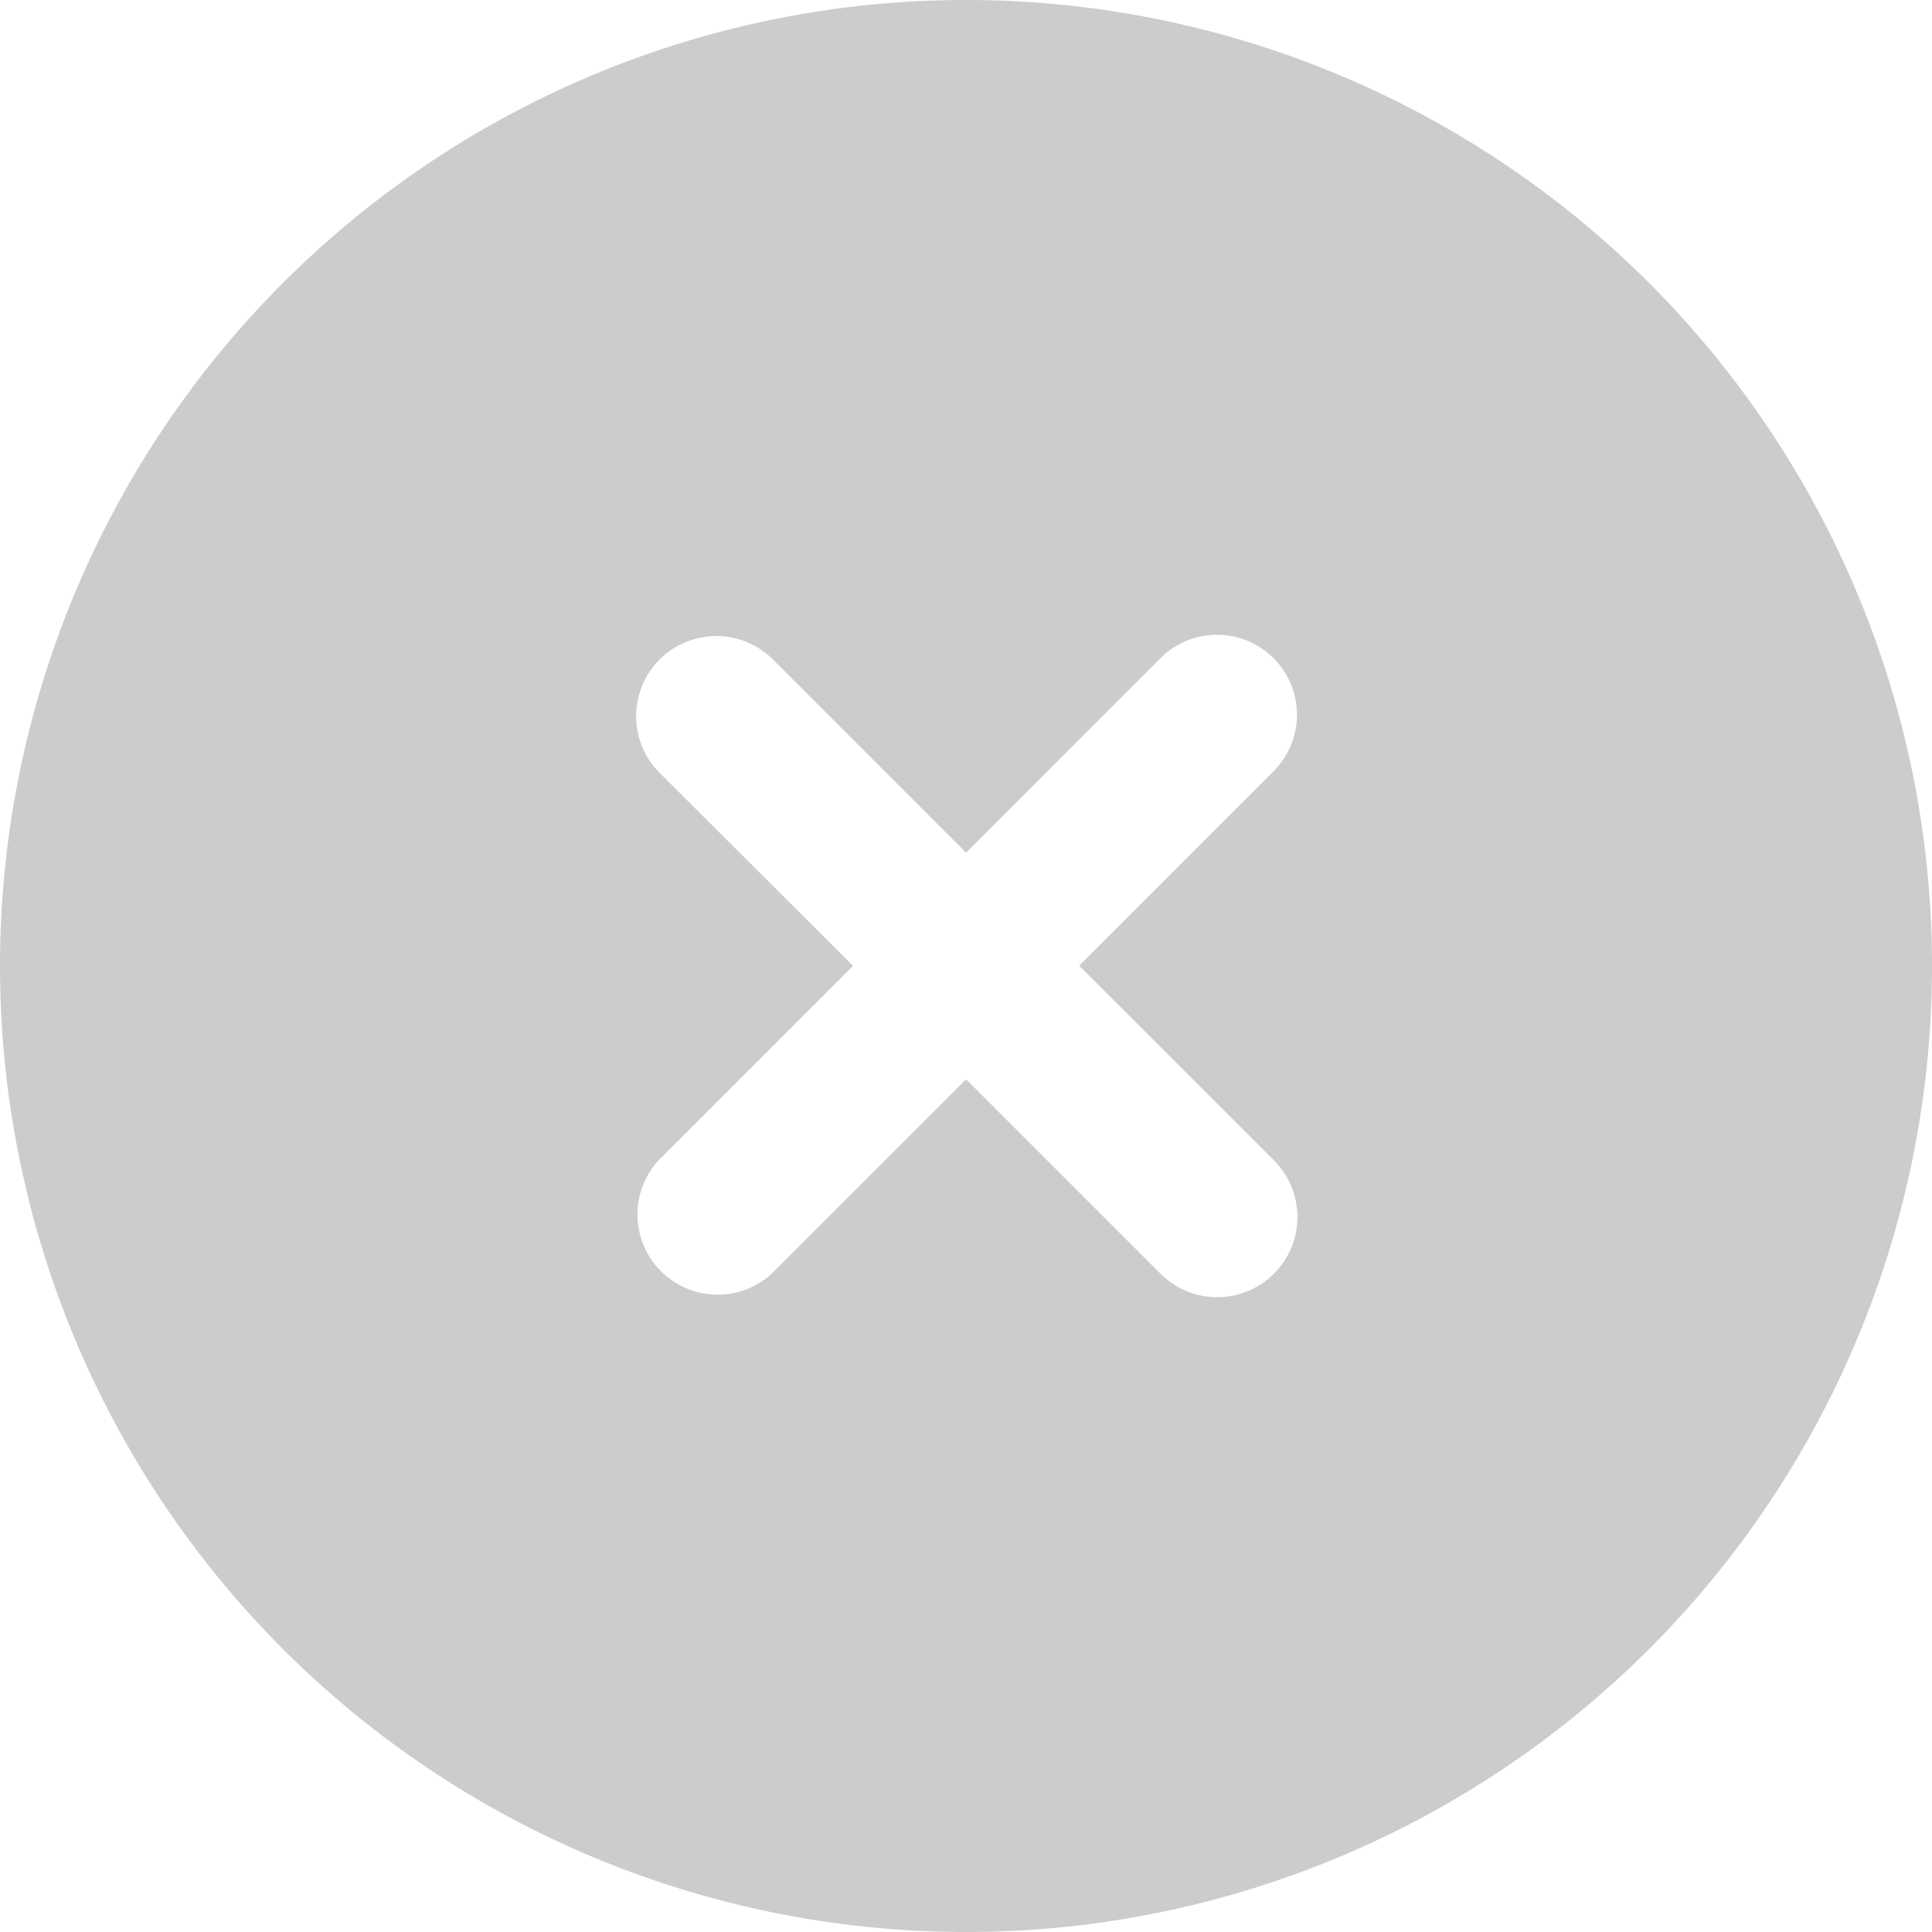 <svg xmlns="http://www.w3.org/2000/svg" width="26" height="26" viewBox="0 0 26 26">
  <path id="xIcon" d="M26.334,7.95a13,13,0,1,0,0,18.384,13,13,0,0,0,0-18.384M19.761,21.286l-2.619-2.619-2.621,2.621A1.079,1.079,0,0,1,13,19.761l2.621-2.621L13,14.525A1.079,1.079,0,0,1,14.526,13l2.616,2.617L19.758,13a1.076,1.076,0,0,1,1.522,1.522l-2.616,2.616,2.621,2.619-.23.23.23-.23a1.079,1.079,0,0,1-1.526,1.526" transform="translate(-4.141 -4.142)" fill="#ccc"/>
</svg>
